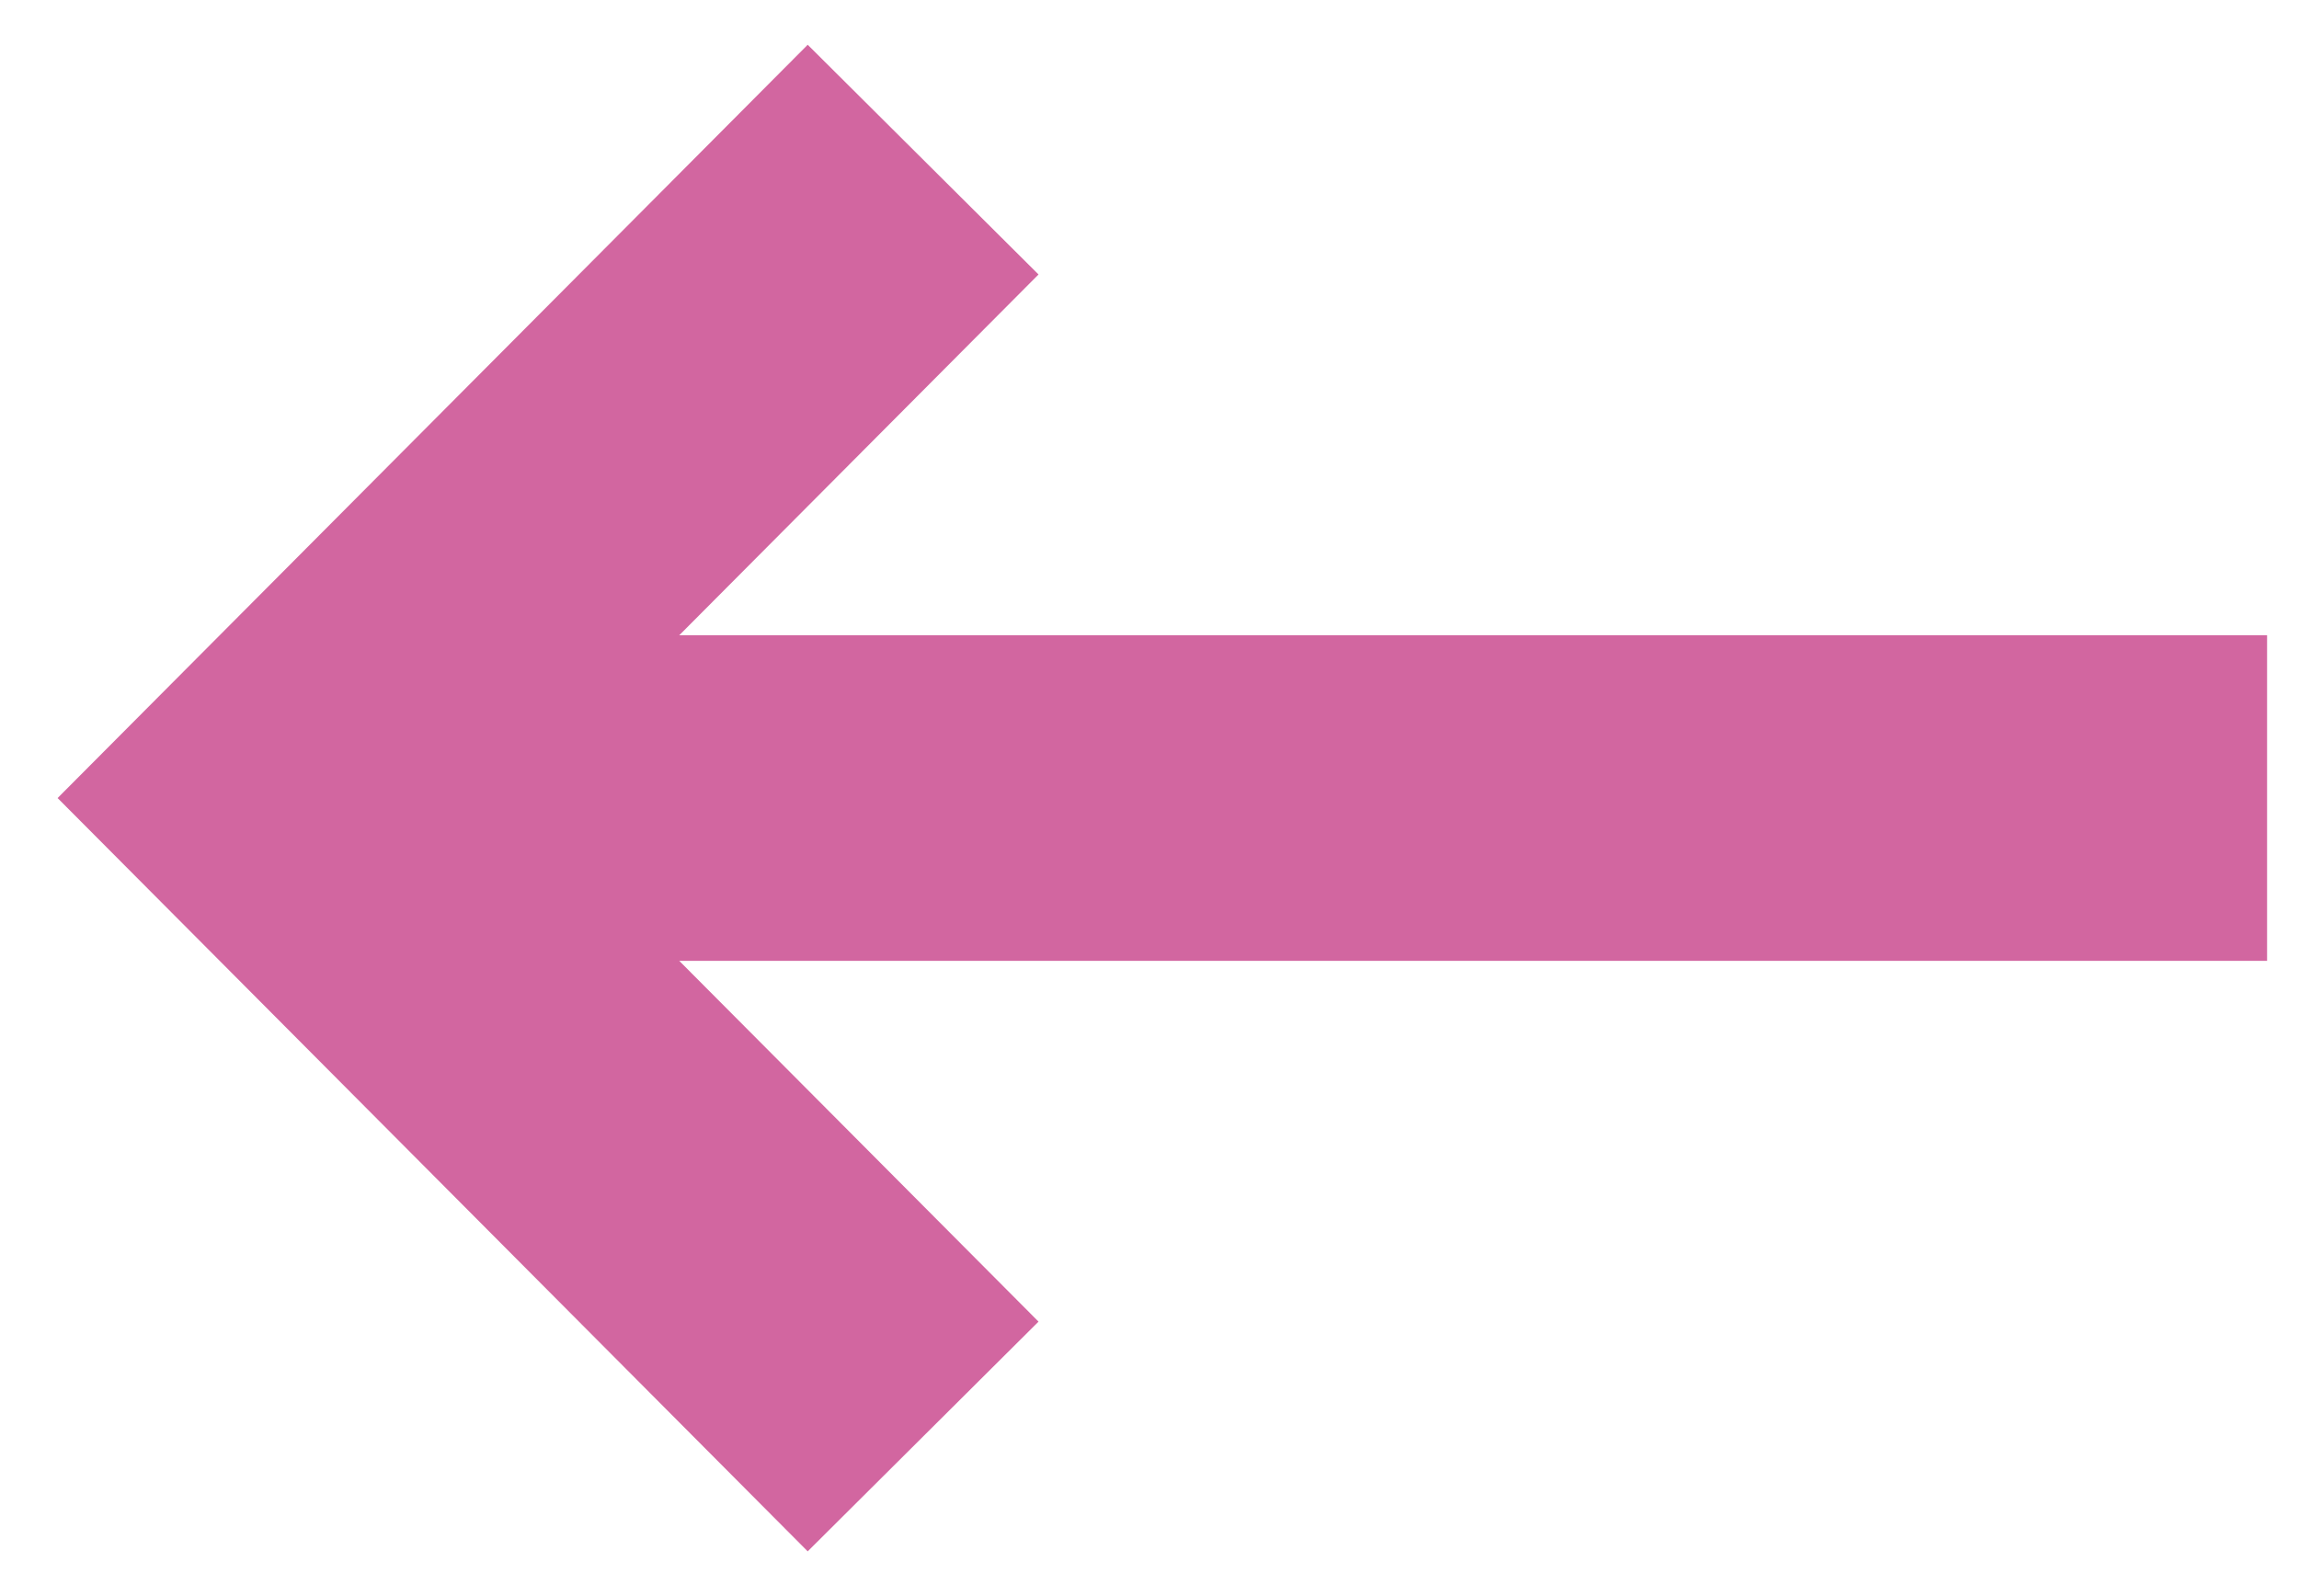 <svg xmlns="http://www.w3.org/2000/svg" width="36" height="25" viewBox="0 0 36 25">
    <g fill="none" fill-rule="evenodd" stroke="#D266A0" stroke-width="5.1">
        <path d="M35.5 12.5h-30M14.455 22.5L4.5 12.5l9.955-10"/>
    </g>
</svg>
